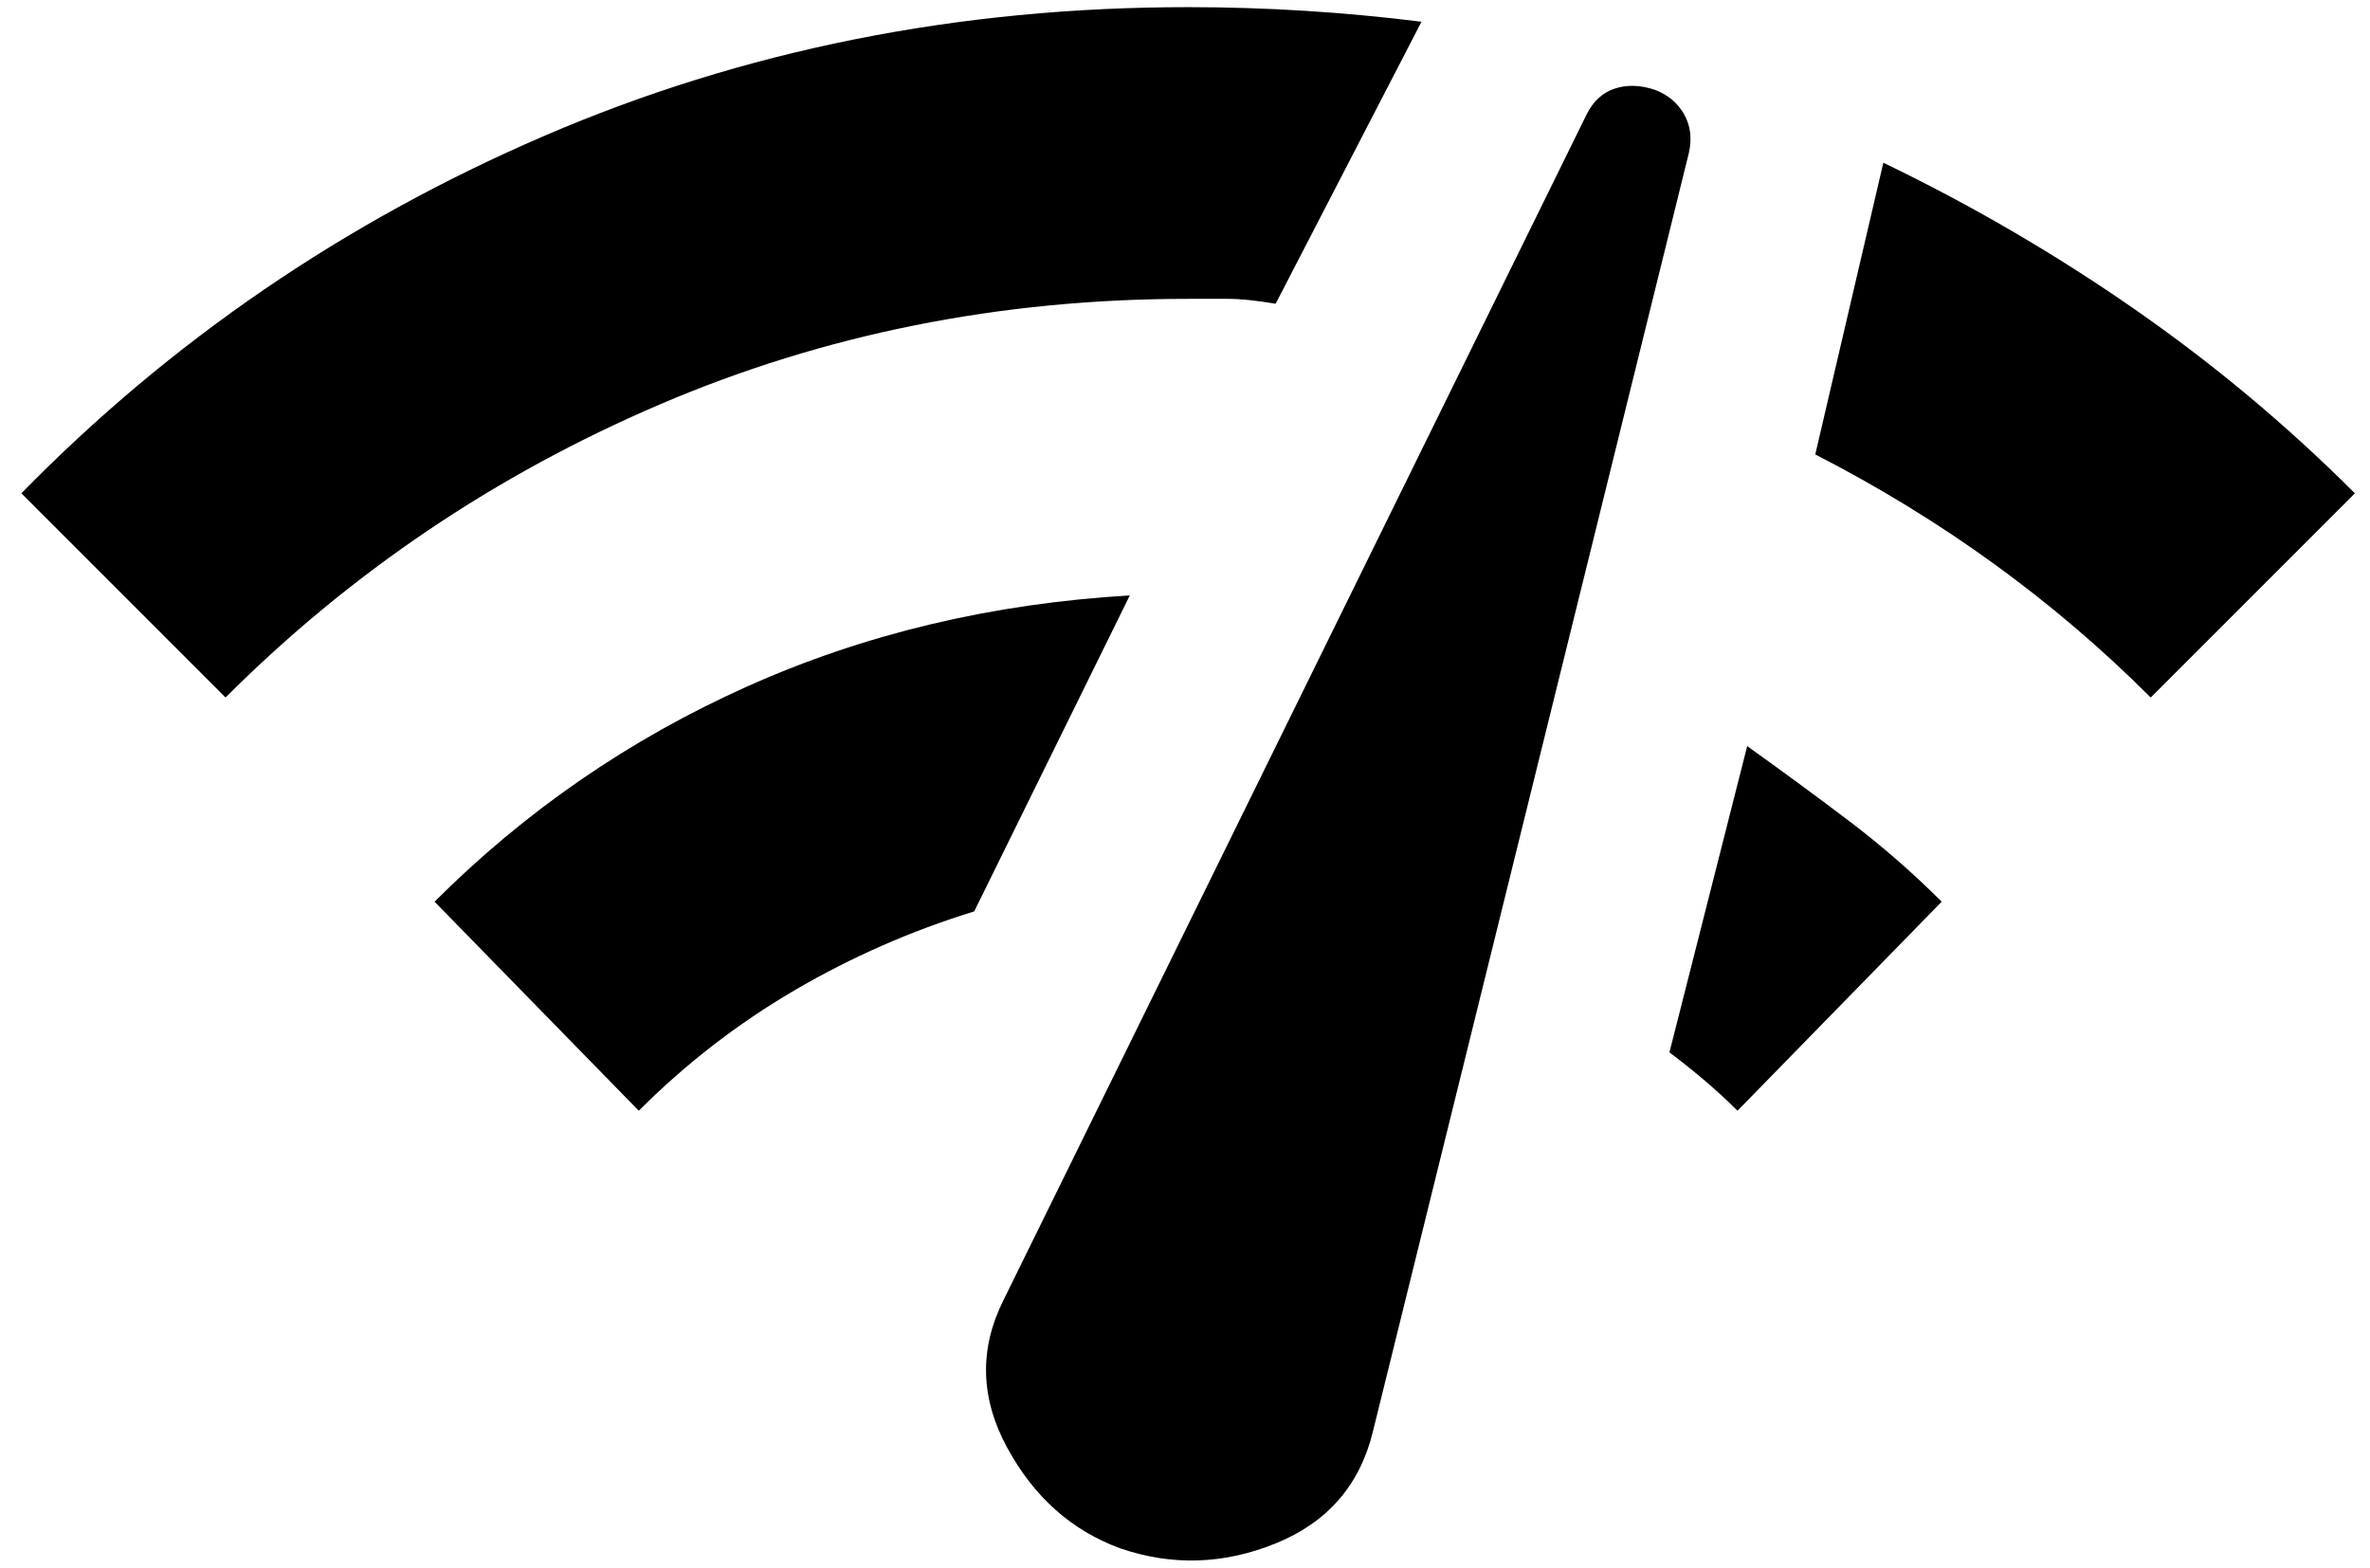 <svg width="65" height="43" viewBox="0 0 65 43" fill="none" xmlns="http://www.w3.org/2000/svg">
<path d="M6.186 19.13L0.586 13.53C4.675 9.352 9.453 6.085 14.919 3.73C20.386 1.374 26.275 0.196 32.586 0.196C33.653 0.196 34.719 0.23 35.786 0.296C36.853 0.363 37.919 0.463 38.986 0.596L34.986 8.33C34.453 8.241 34.019 8.196 33.686 8.196H32.586C27.43 8.196 22.597 9.163 18.086 11.096C13.575 13.03 9.608 15.707 6.186 19.13ZM17.519 30.463L11.919 24.73C14.408 22.241 17.264 20.274 20.486 18.83C23.708 17.385 27.208 16.552 30.986 16.33L26.719 24.996C24.986 25.53 23.341 26.252 21.786 27.163C20.23 28.074 18.808 29.174 17.519 30.463ZM30.719 42.463C29.386 41.974 28.353 41.052 27.619 39.696C26.886 38.341 26.853 36.996 27.519 35.663L43.519 3.13C43.697 2.774 43.953 2.541 44.286 2.43C44.619 2.319 44.986 2.33 45.386 2.463C45.742 2.596 46.008 2.819 46.186 3.13C46.364 3.441 46.408 3.796 46.319 4.196L37.653 39.263C37.297 40.73 36.408 41.752 34.986 42.33C33.564 42.907 32.142 42.952 30.719 42.463ZM47.653 30.463C47.386 30.196 47.097 29.93 46.786 29.663C46.475 29.396 46.142 29.13 45.786 28.863L47.919 20.463C48.853 21.13 49.775 21.807 50.686 22.496C51.597 23.185 52.453 23.93 53.253 24.73L47.653 30.463ZM58.986 19.13C57.653 17.796 56.219 16.574 54.686 15.463C53.153 14.352 51.519 13.352 49.786 12.463L51.653 4.463C54.053 5.619 56.342 6.952 58.519 8.463C60.697 9.974 62.719 11.663 64.586 13.53L58.986 19.13Z" fill="black"/>
</svg>
